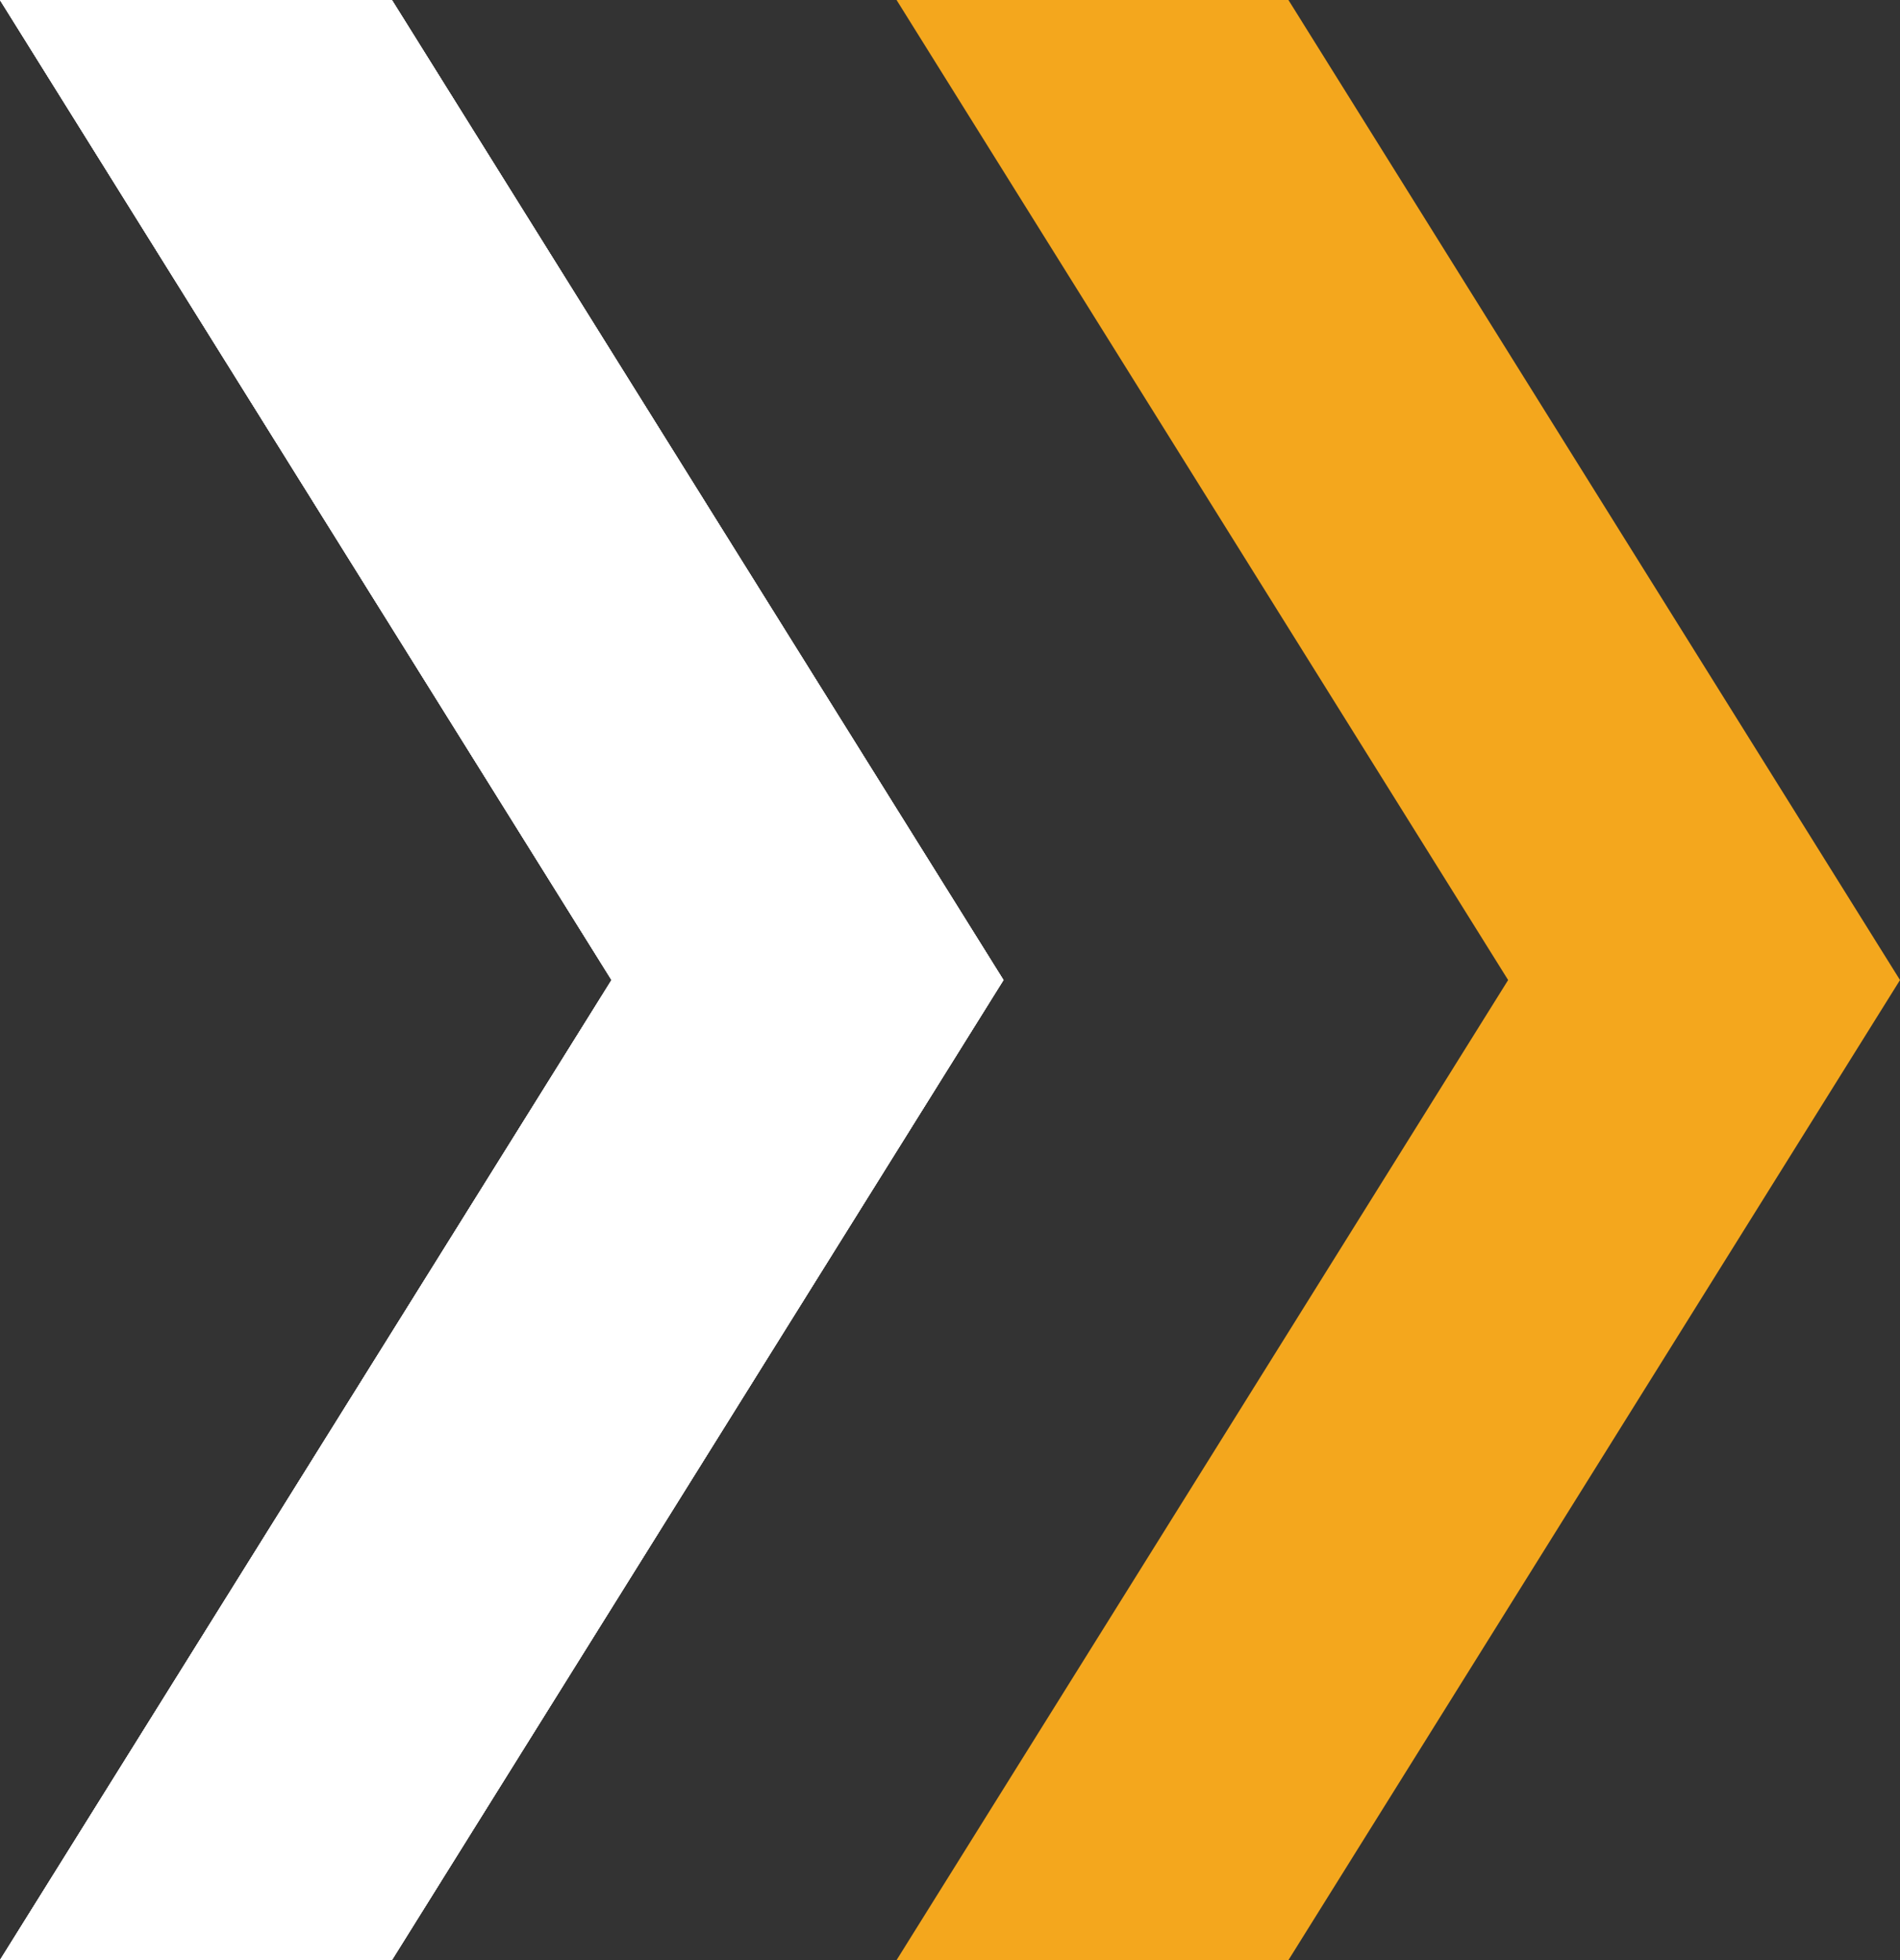 <?xml version="1.0" encoding="utf-8"?>
<!-- Generator: Adobe Illustrator 23.0.0, SVG Export Plug-In . SVG Version: 6.00 Build 0)  -->
<svg version="1.1" id="Layer_1" xmlns="http://www.w3.org/2000/svg" xmlns:xlink="http://www.w3.org/1999/xlink" x="0px" y="0px"
	 viewBox="0 0 32 33" style="enable-background:new 0 0 32 33;" xml:space="preserve">
<rect x="0" y="0" width="32" height="33" fill="#333333" stroke="none"/>
<style type="text/css">
	.st0{fill-rule:evenodd;clip-rule:evenodd;fill:#FFFFFF;}
	.st1{fill:#FFFFFF;}
	.st2{clip-path:url(#SVGID_6_);}
	.st3{clip-path:url(#SVGID_8_);fill:#FFFFFF;}
	.st4{clip-path:url(#SVGID_10_);}
	.st5{clip-path:url(#SVGID_12_);fill:#F4A71D;}
</style>
<g>
	<g>
		<polygon id="SVGID_1_" class="st0" points="6.6,33 16.9,16.5 6.6,0 0,0 10.3,16.5 0,33 		"/>
	</g>
	<g>
		<g>
			<polygon id="SVGID_2_" class="st1" points="6.6,33 16.9,16.5 6.6,0 0,0 10.3,16.5 0,33 			"/>
		</g>
		<g>
			<defs>
				<polygon id="SVGID_4_" points="6.6,33 16.9,16.5 6.6,0 0,0 10.3,16.5 0,33 				"/>
			</defs>
			<clipPath id="SVGID_6_">
				<use xlink:href="#SVGID_4_"  style="overflow:visible;"/>
			</clipPath>
			<g class="st2">
				<g>
					<rect id="SVGID_3_" x="-376.5" y="-6165.9" class="st1" width="1463.4" height="10756.4"/>
				</g>
				<g>
					<g>
						<rect id="SVGID_5_" x="-376.5" y="-6165.9" class="st1" width="1463.4" height="10756.4"/>
					</g>
					<g>
						<defs>
							<rect id="SVGID_7_" x="-376.5" y="-6165.9" width="1463.4" height="10756.4"/>
						</defs>
						<clipPath id="SVGID_8_">
							<use xlink:href="#SVGID_7_"  style="overflow:visible;"/>
						</clipPath>
						<rect x="-5.1" y="-5.1" class="st3" width="27.1" height="43.2"/>
					</g>
				</g>
			</g>
		</g>
	</g>
</g>
<g>
	<g>
		<g>
			<defs>
				<polygon id="SVGID_9_" points="21.7,33 32,16.5 21.7,0 15.1,0 25.4,16.5 15.1,33 				"/>
			</defs>
			<clipPath id="SVGID_10_">
				<use xlink:href="#SVGID_9_"  style="overflow:visible;"/>
			</clipPath>
			<g class="st4">
				<g>
					<g>
						<defs>
							<rect id="SVGID_11_" x="-376.5" y="-6165.9" width="1463.4" height="10756.4"/>
						</defs>
						<clipPath id="SVGID_12_">
							<use xlink:href="#SVGID_11_"  style="overflow:visible;"/>
						</clipPath>
						<rect x="10" y="-5.1" class="st5" width="27.1" height="43.2"/>
					</g>
				</g>
			</g>
		</g>
	</g>
</g>
</svg>
